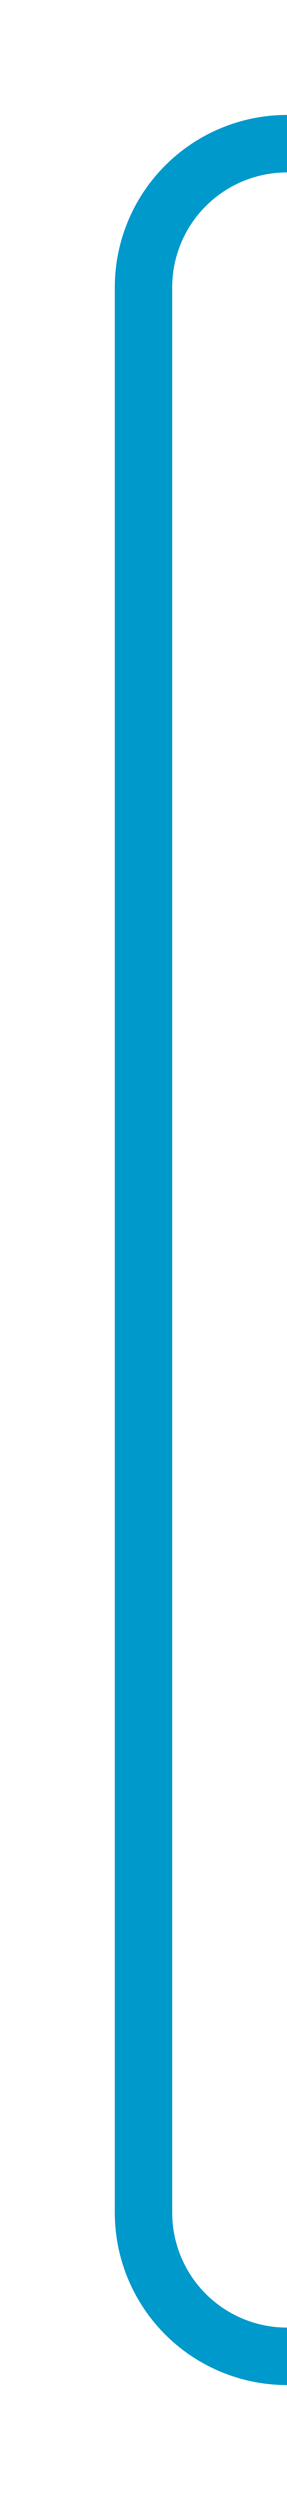 ﻿<?xml version="1.0" encoding="utf-8"?>
<svg version="1.1" xmlns:xlink="http://www.w3.org/1999/xlink" width="10px" height="87px" preserveAspectRatio="xMidYMin meet" viewBox="436 853  8 87" xmlns="http://www.w3.org/2000/svg">
  <path d="M 452 858  L 445 858  A 5 5 0 0 0 440 863 L 440 930  A 5 5 0 0 0 445 935 L 1059 935  A 5 5 0 0 0 1064 930 L 1064 880  " stroke-width="2" stroke="#0099cc" fill="none" />
</svg>